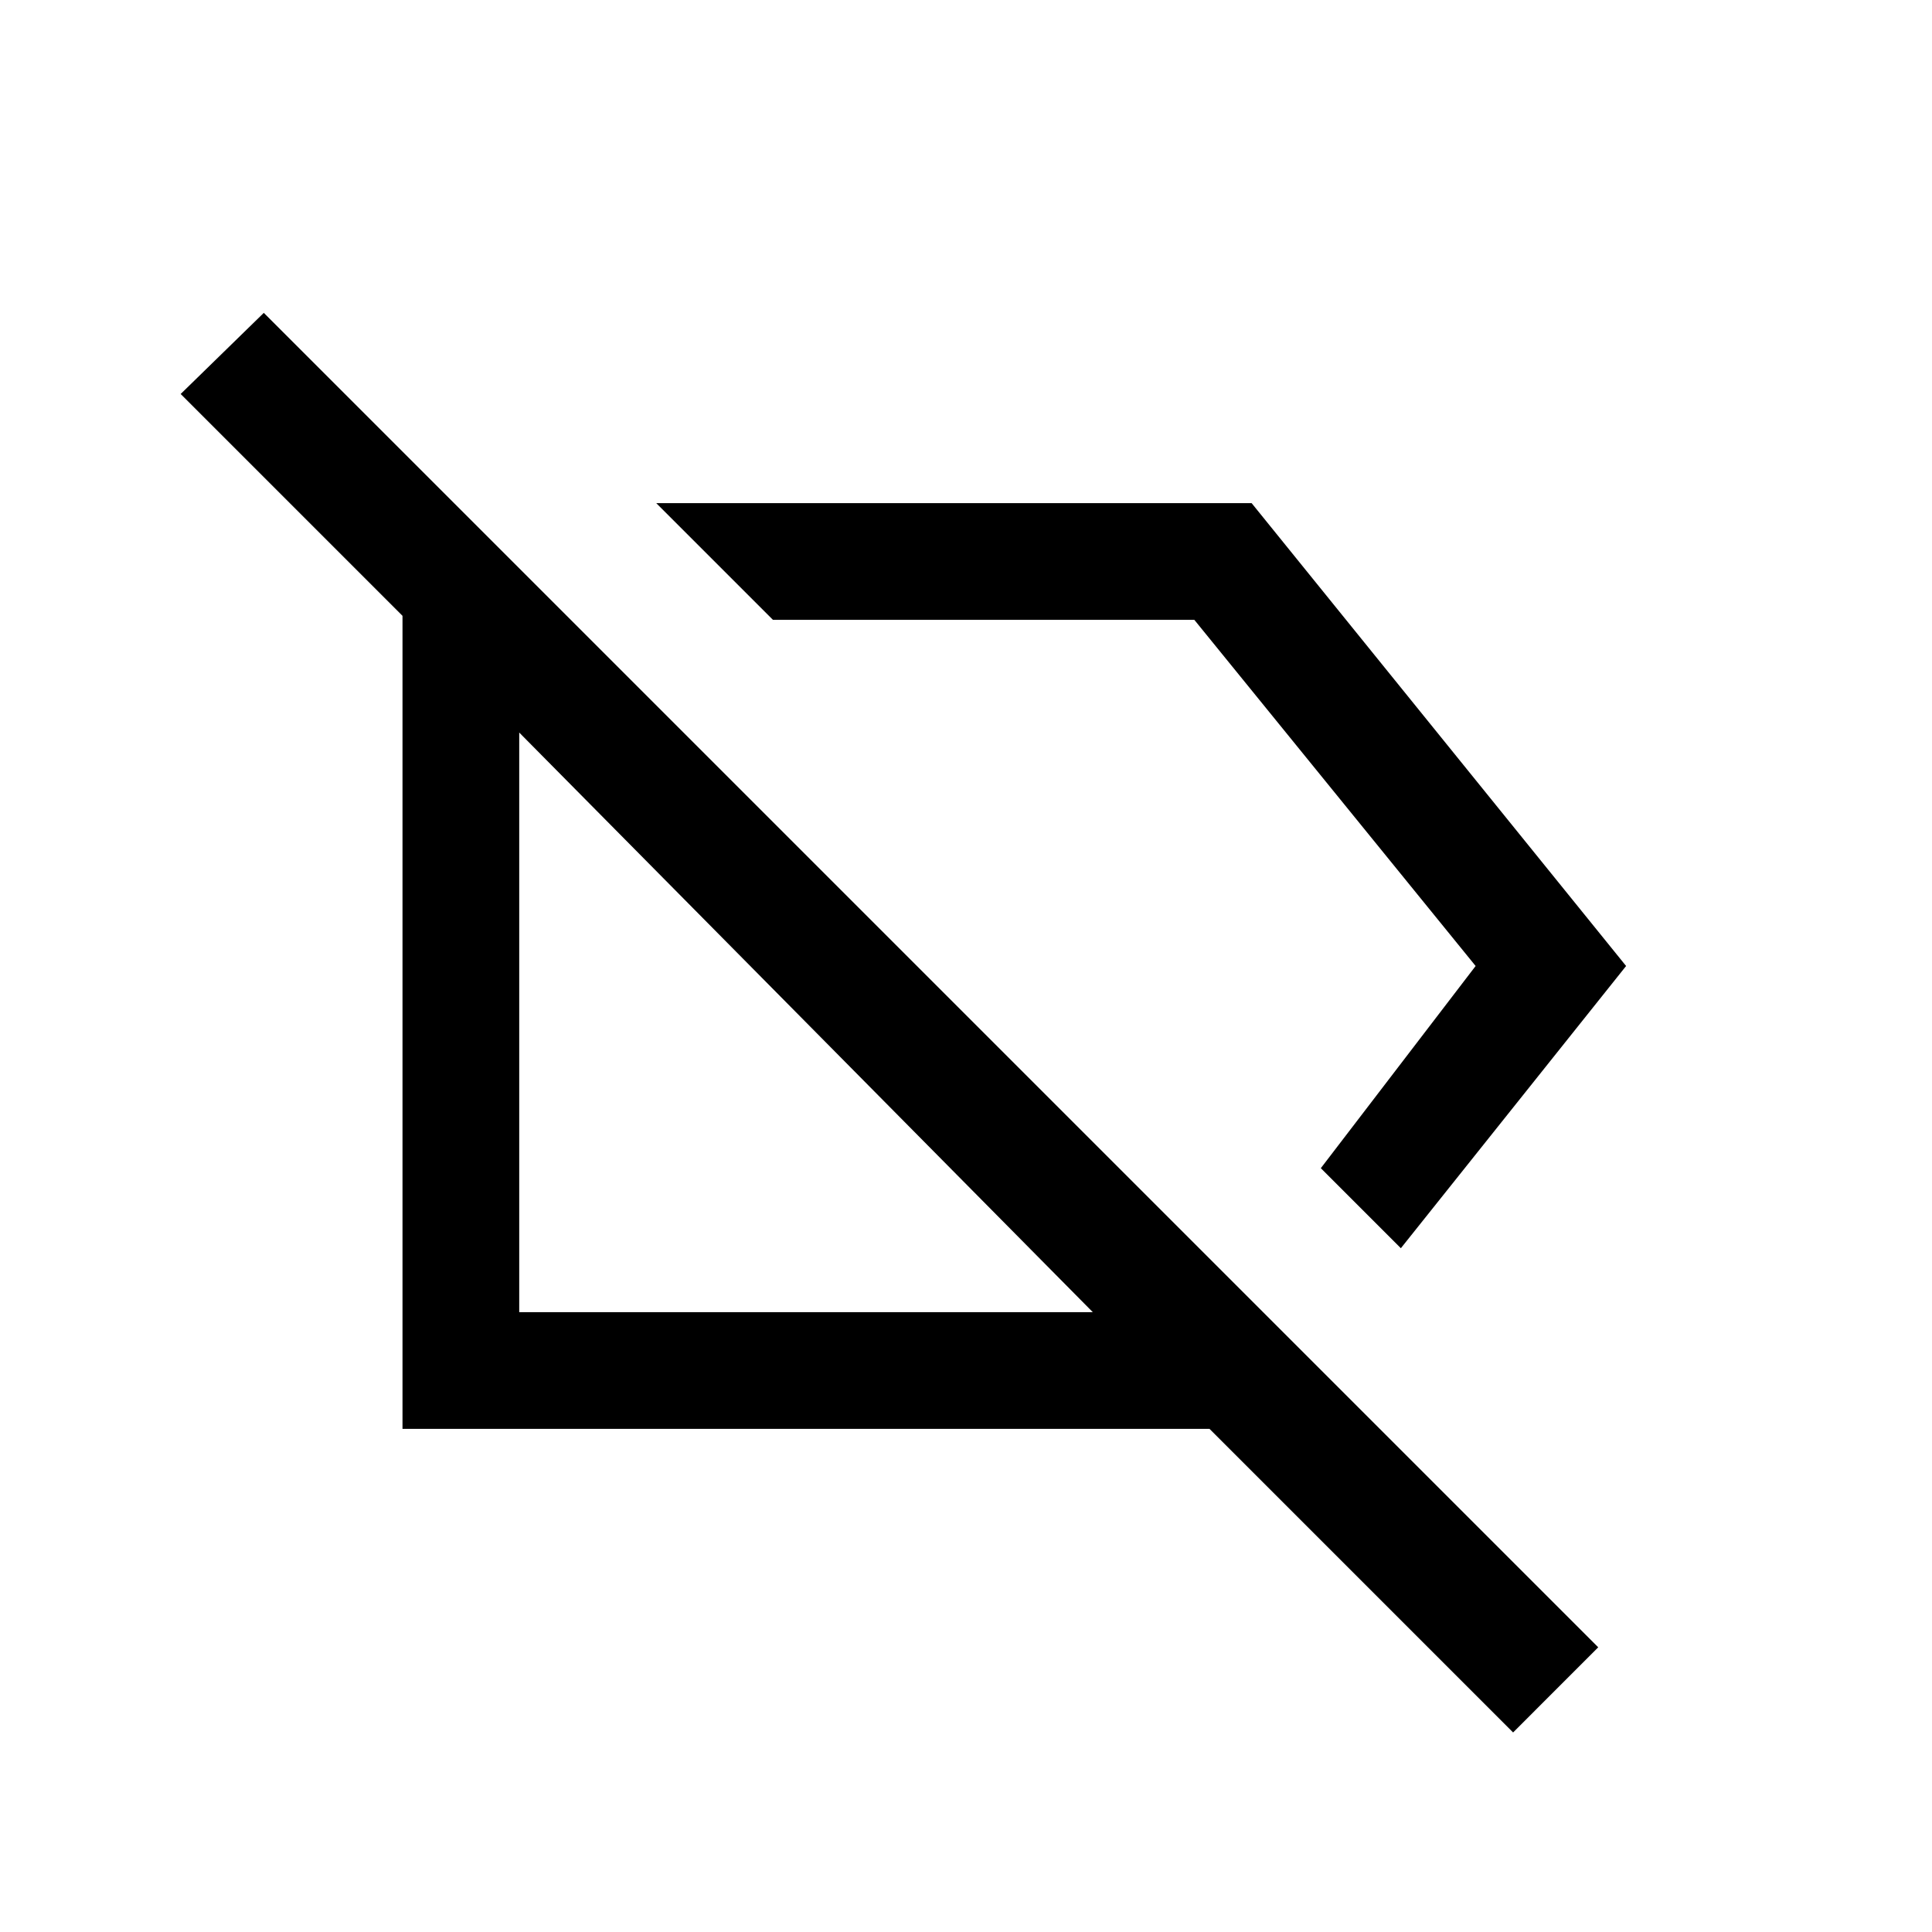 <svg xmlns="http://www.w3.org/2000/svg" height="20" viewBox="0 -960 960 960" width="20"><path d="m696.08-339.77-39.77-39.77L733.23-480 593.46-652H384.08l-58-58h295.84L808-480 696.08-339.77Zm55.77 240.62L601-250H200v-404L89.77-764.23l41.31-40.31 663.07 663.08-42.3 42.31ZM389.77-463Zm131.31-53.77ZM543-308 258-596v288h285Z"/></svg>